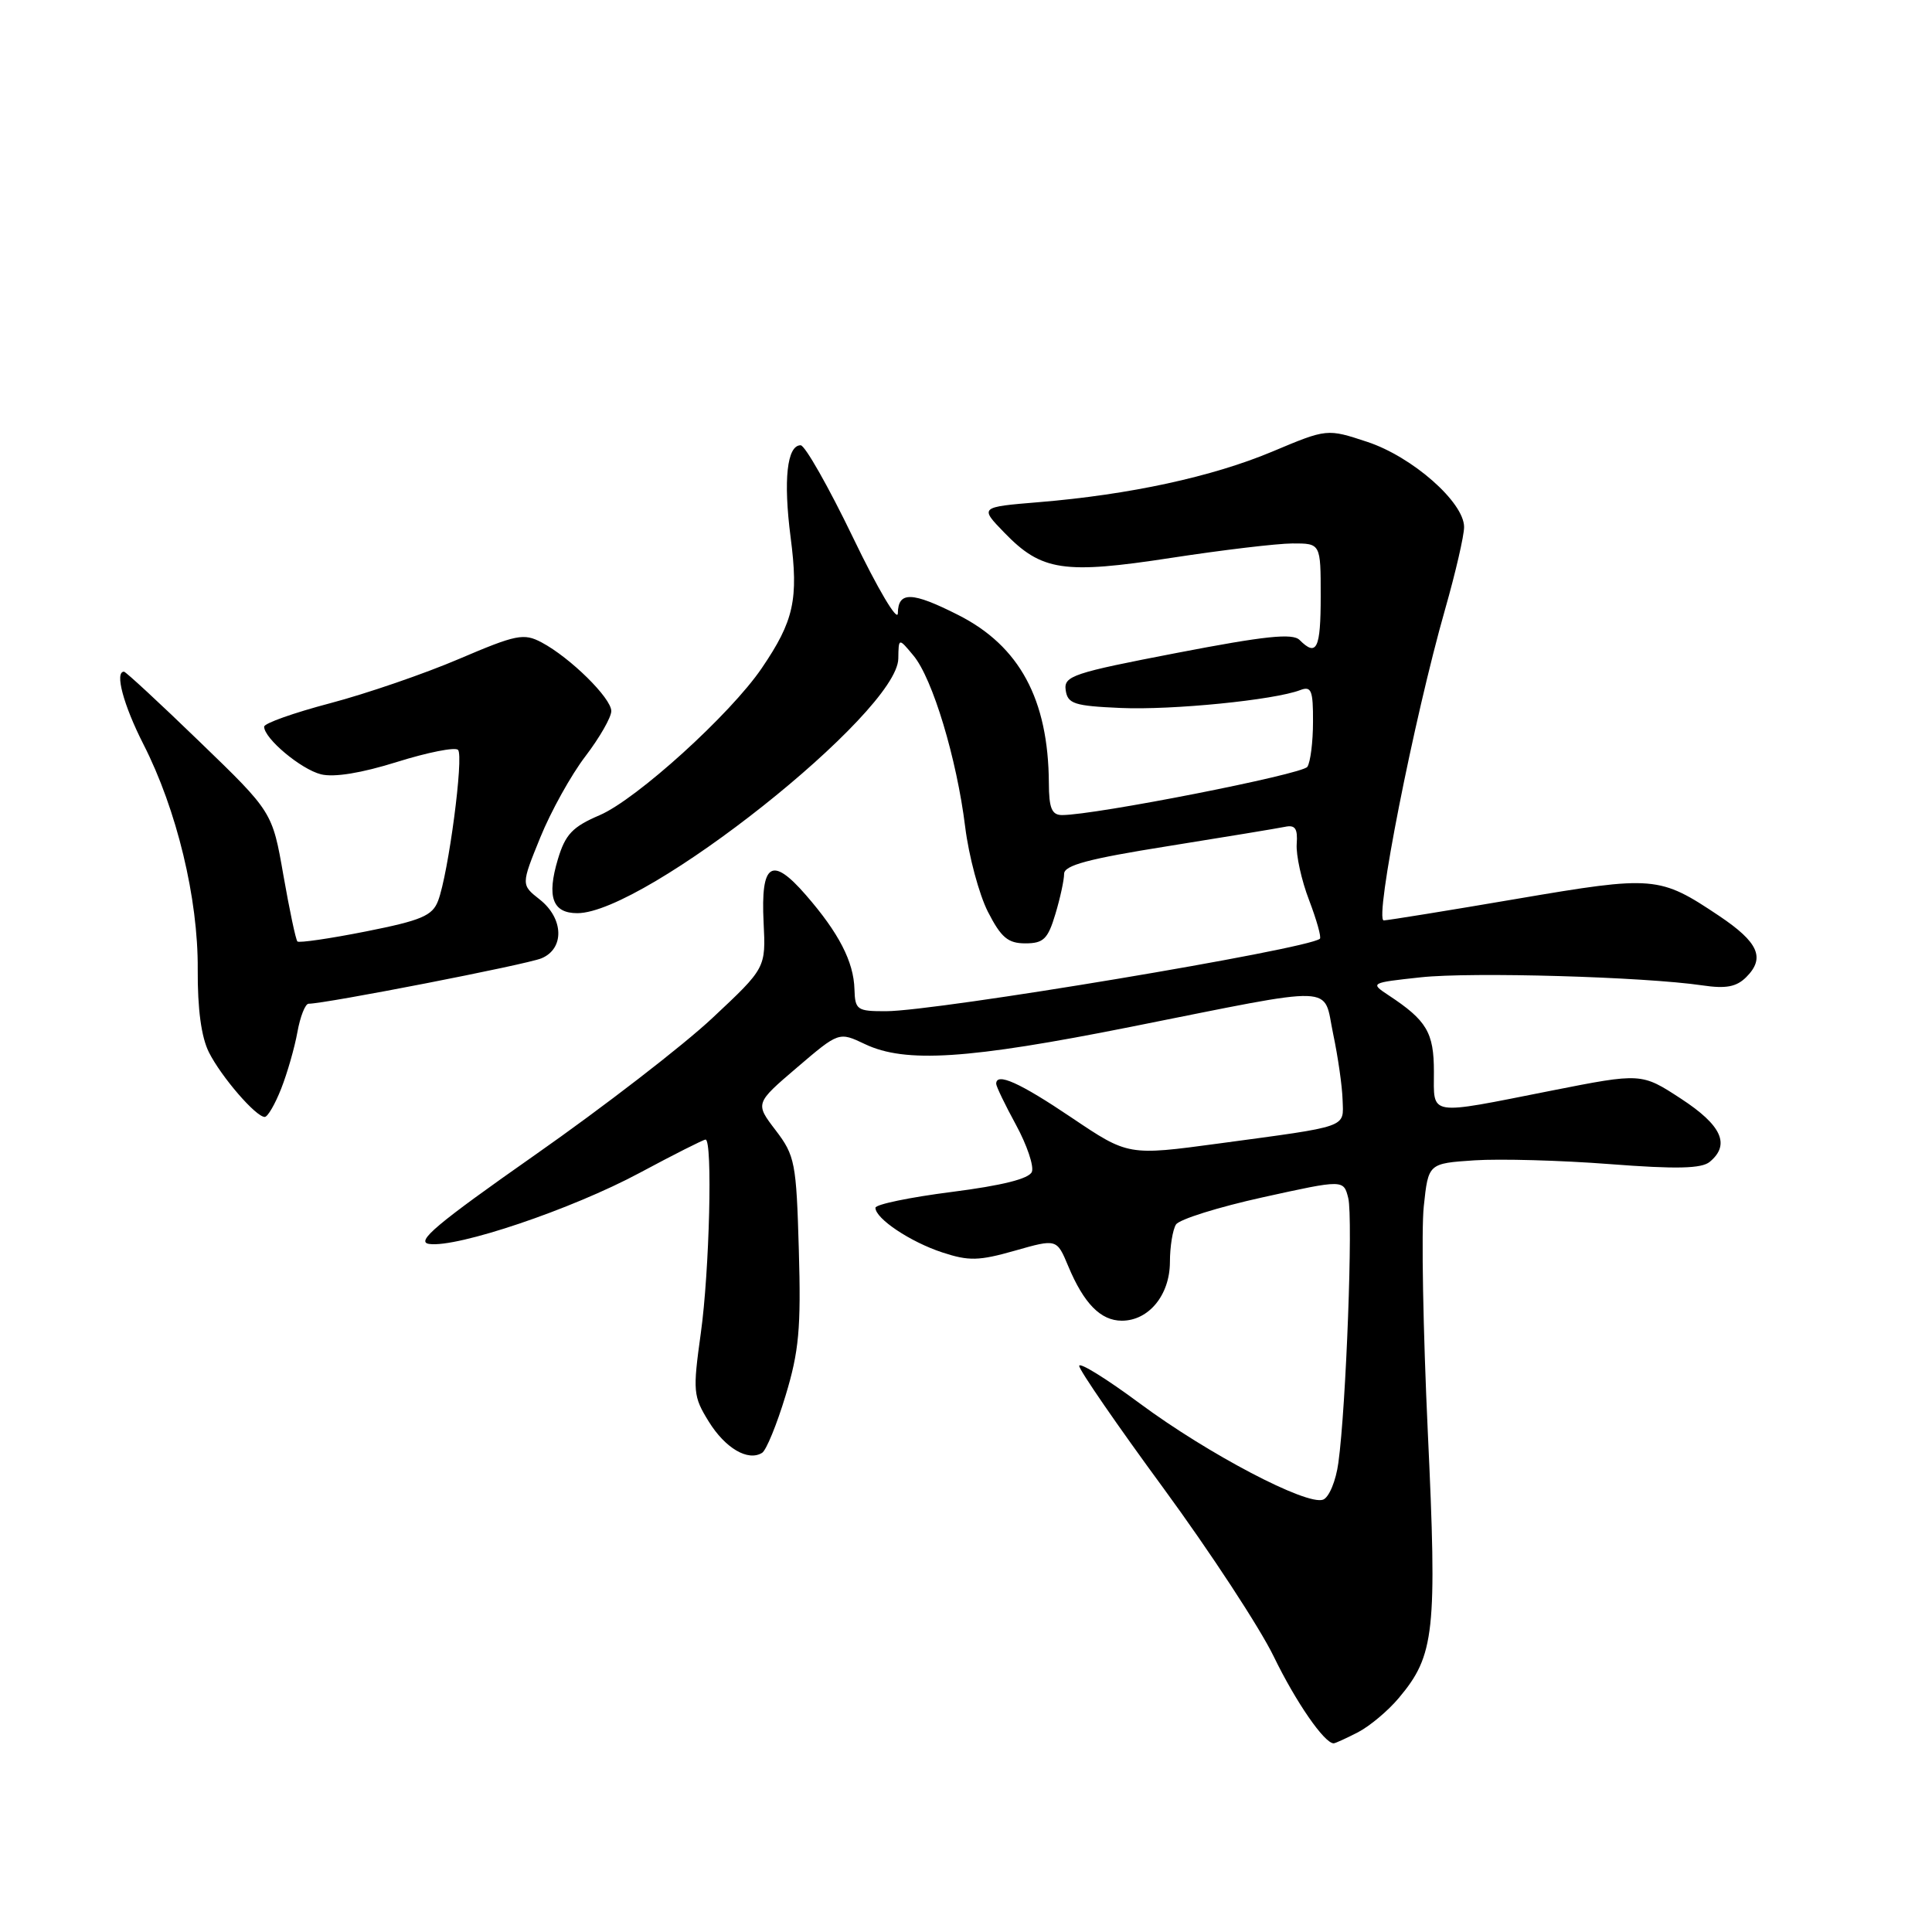 <?xml version="1.0" encoding="UTF-8" standalone="no"?>
<!DOCTYPE svg PUBLIC "-//W3C//DTD SVG 1.1//EN" "http://www.w3.org/Graphics/SVG/1.1/DTD/svg11.dtd" >
<svg xmlns="http://www.w3.org/2000/svg" xmlns:xlink="http://www.w3.org/1999/xlink" version="1.1" viewBox="0 0 256 256">
 <g >
 <path fill="currentColor"
d=" M 179.93 229.54 C 181.49 228.73 183.93 226.69 185.35 224.99 C 190.10 219.35 190.44 216.26 189.19 189.73 C 188.57 176.40 188.32 162.95 188.66 159.83 C 189.26 154.16 189.26 154.16 195.38 153.75 C 198.75 153.53 206.81 153.75 213.30 154.25 C 222.15 154.93 225.47 154.85 226.55 153.95 C 229.30 151.67 228.14 149.11 222.75 145.59 C 217.50 142.16 217.50 142.16 205.50 144.53 C 189.03 147.79 190.00 147.95 190.00 142.00 C 190.00 136.81 189.05 135.21 183.98 131.87 C 181.53 130.25 181.57 130.22 188.25 129.50 C 194.98 128.77 217.84 129.43 225.59 130.57 C 228.70 131.03 230.09 130.77 231.39 129.47 C 233.93 126.93 233.01 124.86 227.81 121.37 C 219.87 116.06 219.21 116.00 201.00 119.10 C 191.93 120.65 183.99 121.93 183.36 121.96 C 182.07 122.01 187.34 95.27 191.49 80.71 C 192.87 75.87 194.00 70.98 194.00 69.84 C 194.00 66.55 187.14 60.52 181.17 58.55 C 175.84 56.79 175.84 56.79 168.61 59.83 C 160.63 63.18 149.67 65.55 137.65 66.54 C 129.79 67.19 129.79 67.19 133.10 70.60 C 138.01 75.67 140.95 76.11 155.20 73.92 C 161.97 72.88 169.19 72.02 171.25 72.01 C 175.00 72.00 175.00 72.00 175.00 79.00 C 175.00 85.98 174.47 87.07 172.20 84.80 C 171.28 83.88 167.63 84.26 155.96 86.51 C 142.14 89.17 140.94 89.57 141.21 91.45 C 141.47 93.26 142.33 93.54 148.50 93.81 C 155.32 94.11 168.85 92.76 172.29 91.44 C 173.76 90.88 174.00 91.47 173.98 95.64 C 173.98 98.31 173.64 101.00 173.23 101.61 C 172.58 102.60 145.10 108.00 140.73 108.00 C 139.37 108.00 138.99 107.10 138.98 103.75 C 138.91 92.67 135.10 85.60 126.97 81.49 C 120.85 78.39 119.01 78.33 118.97 81.25 C 118.95 82.50 116.31 78.05 113.04 71.25 C 109.79 64.51 106.66 59.00 106.09 59.00 C 104.28 59.00 103.78 63.60 104.76 71.19 C 105.83 79.41 105.20 82.27 100.94 88.53 C 96.80 94.63 84.35 105.92 79.45 108.02 C 75.85 109.56 74.91 110.56 73.92 113.86 C 72.43 118.85 73.21 121.00 76.50 121.00 C 85.43 121.00 118.95 94.40 119.03 87.26 C 119.07 84.50 119.07 84.50 121.04 86.87 C 123.57 89.90 126.77 100.51 127.89 109.56 C 128.37 113.44 129.73 118.50 130.90 120.81 C 132.65 124.23 133.56 125.00 135.86 125.00 C 138.27 125.00 138.85 124.43 139.84 121.13 C 140.48 119.01 141.00 116.60 141.00 115.79 C 141.00 114.65 144.25 113.79 154.75 112.12 C 162.31 110.91 169.29 109.76 170.26 109.56 C 171.62 109.27 171.97 109.78 171.82 111.84 C 171.72 113.30 172.45 116.65 173.46 119.27 C 174.46 121.90 175.11 124.20 174.89 124.39 C 173.29 125.77 124.13 133.98 117.40 133.99 C 113.56 134.00 113.30 133.82 113.22 131.08 C 113.12 127.43 111.15 123.61 106.77 118.58 C 102.26 113.39 100.79 114.34 101.18 122.22 C 101.48 128.26 101.48 128.26 94.40 134.89 C 90.51 138.54 79.95 146.69 70.93 153.01 C 57.81 162.21 55.00 164.57 56.88 164.83 C 60.59 165.36 75.75 160.24 84.74 155.42 C 89.27 152.99 93.21 151.00 93.49 151.00 C 94.44 151.00 94.01 168.44 92.86 176.66 C 91.79 184.37 91.84 185.01 93.91 188.36 C 96.10 191.90 99.11 193.67 100.98 192.51 C 101.53 192.18 102.93 188.76 104.09 184.93 C 105.87 179.07 106.15 176.01 105.85 165.65 C 105.52 154.06 105.34 153.13 102.78 149.77 C 100.05 146.20 100.05 146.20 105.61 141.45 C 111.16 136.71 111.16 136.71 114.61 138.35 C 119.96 140.90 128.28 140.36 149.80 136.07 C 177.74 130.50 175.27 130.42 176.65 137.00 C 177.29 140.03 177.85 143.95 177.90 145.73 C 178.02 149.48 178.90 149.17 161.49 151.52 C 149.49 153.14 149.49 153.14 141.99 148.09 C 135.09 143.44 132.00 142.06 132.00 143.61 C 132.00 143.95 133.18 146.40 134.63 149.06 C 136.07 151.71 137.02 154.51 136.73 155.27 C 136.37 156.19 132.82 157.08 126.10 157.94 C 120.54 158.65 116.00 159.59 116.00 160.04 C 116.00 161.47 120.62 164.56 124.85 165.95 C 128.37 167.11 129.70 167.08 134.48 165.72 C 140.03 164.14 140.03 164.14 141.55 167.78 C 143.62 172.73 145.85 175.00 148.65 175.00 C 152.21 175.00 155.00 171.61 155.02 167.25 C 155.02 165.19 155.39 162.94 155.82 162.26 C 156.25 161.57 161.43 159.95 167.32 158.65 C 178.03 156.29 178.03 156.29 178.65 158.75 C 179.30 161.33 178.37 186.40 177.34 193.83 C 177.02 196.21 176.11 198.41 175.32 198.71 C 173.16 199.53 160.08 192.67 151.04 185.97 C 146.62 182.69 143.00 180.45 143.00 180.99 C 143.00 181.53 148.03 188.84 154.19 197.23 C 160.34 205.63 166.91 215.65 168.78 219.50 C 171.71 225.54 175.49 231.00 176.72 231.00 C 176.93 231.00 178.37 230.34 179.93 229.54 Z  M 37.26 144.25 C 38.07 142.19 39.04 138.81 39.41 136.75 C 39.78 134.69 40.45 133.00 40.89 133.00 C 43.12 133.00 69.81 127.80 71.75 126.98 C 74.82 125.70 74.70 121.70 71.52 119.19 C 69.04 117.24 69.04 117.24 71.59 110.97 C 72.99 107.52 75.68 102.68 77.57 100.21 C 79.46 97.73 81.00 95.04 81.00 94.22 C 81.00 92.50 75.55 87.13 71.76 85.12 C 69.40 83.87 68.42 84.07 60.83 87.31 C 56.25 89.27 48.56 91.91 43.75 93.18 C 38.94 94.45 35.00 95.84 35.00 96.29 C 35.00 97.85 39.87 101.93 42.53 102.60 C 44.27 103.03 47.89 102.44 52.61 100.96 C 56.67 99.69 60.30 98.97 60.69 99.36 C 61.48 100.15 59.42 115.76 58.05 119.36 C 57.30 121.34 55.84 121.96 48.49 123.42 C 43.71 124.37 39.63 124.96 39.41 124.75 C 39.19 124.53 38.36 120.58 37.55 115.97 C 36.09 107.59 36.09 107.59 26.47 98.30 C 21.18 93.18 16.66 89.00 16.43 89.00 C 15.17 89.00 16.36 93.42 19.00 98.61 C 23.42 107.27 26.27 119.06 26.20 128.45 C 26.17 133.70 26.67 137.43 27.69 139.45 C 29.33 142.70 33.91 148.00 35.08 148.00 C 35.47 148.00 36.45 146.31 37.26 144.25 Z "/>
</g>
</svg>